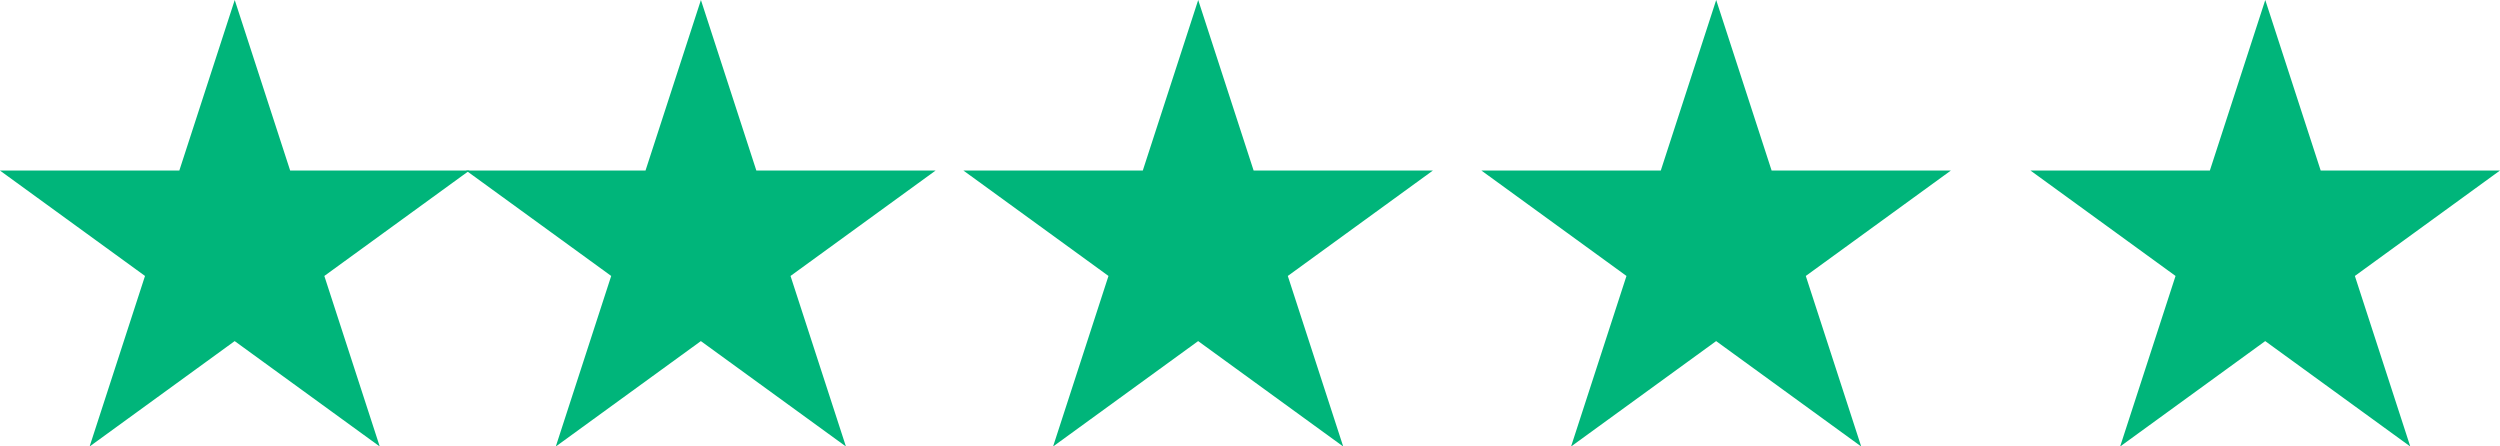 <svg xmlns="http://www.w3.org/2000/svg" width="164.954" height="29.46" viewBox="0 0 164.954 29.46">
    <g data-name="Group 2719">
        <path data-name="Path 30619" d="m576.516 565 3.657 11.253H592l-9.572 6.955 3.656 11.253-9.572-6.955-9.572 6.955 3.656-11.253-9.572-6.955h11.836z" transform="translate(-561.028 -565)" style="fill:#00b57a"/>
        <path data-name="Path 30735" d="m576.516 565 3.657 11.253H592l-9.572 6.955 3.656 11.253-9.572-6.955-9.572 6.955 3.656-11.253-9.572-6.955h11.836z" transform="translate(-530.268 -565)" style="fill:#00b57a"/>
        <path data-name="Path 30736" d="m576.516 565 3.657 11.253H592l-9.572 6.955 3.656 11.253-9.572-6.955-9.572 6.955 3.656-11.253-9.572-6.955h11.836z" transform="translate(-497.457 -565)" style="fill:#00b57a"/>
        <path data-name="Path 30737" d="m576.516 565 3.657 11.253H592l-9.572 6.955 3.656 11.253-9.572-6.955-9.572 6.955 3.656-11.253-9.572-6.955h11.836z" transform="translate(-463.279 -565)" style="fill:#00b57a"/>
        <path data-name="Path 30738" d="m576.516 565 3.657 11.253H592l-9.572 6.955 3.656 11.253-9.572-6.955-9.572 6.955 3.656-11.253-9.572-6.955h11.836z" transform="translate(-427.05 -565)" style="fill:#00b57a"/>
    </g>
</svg>
